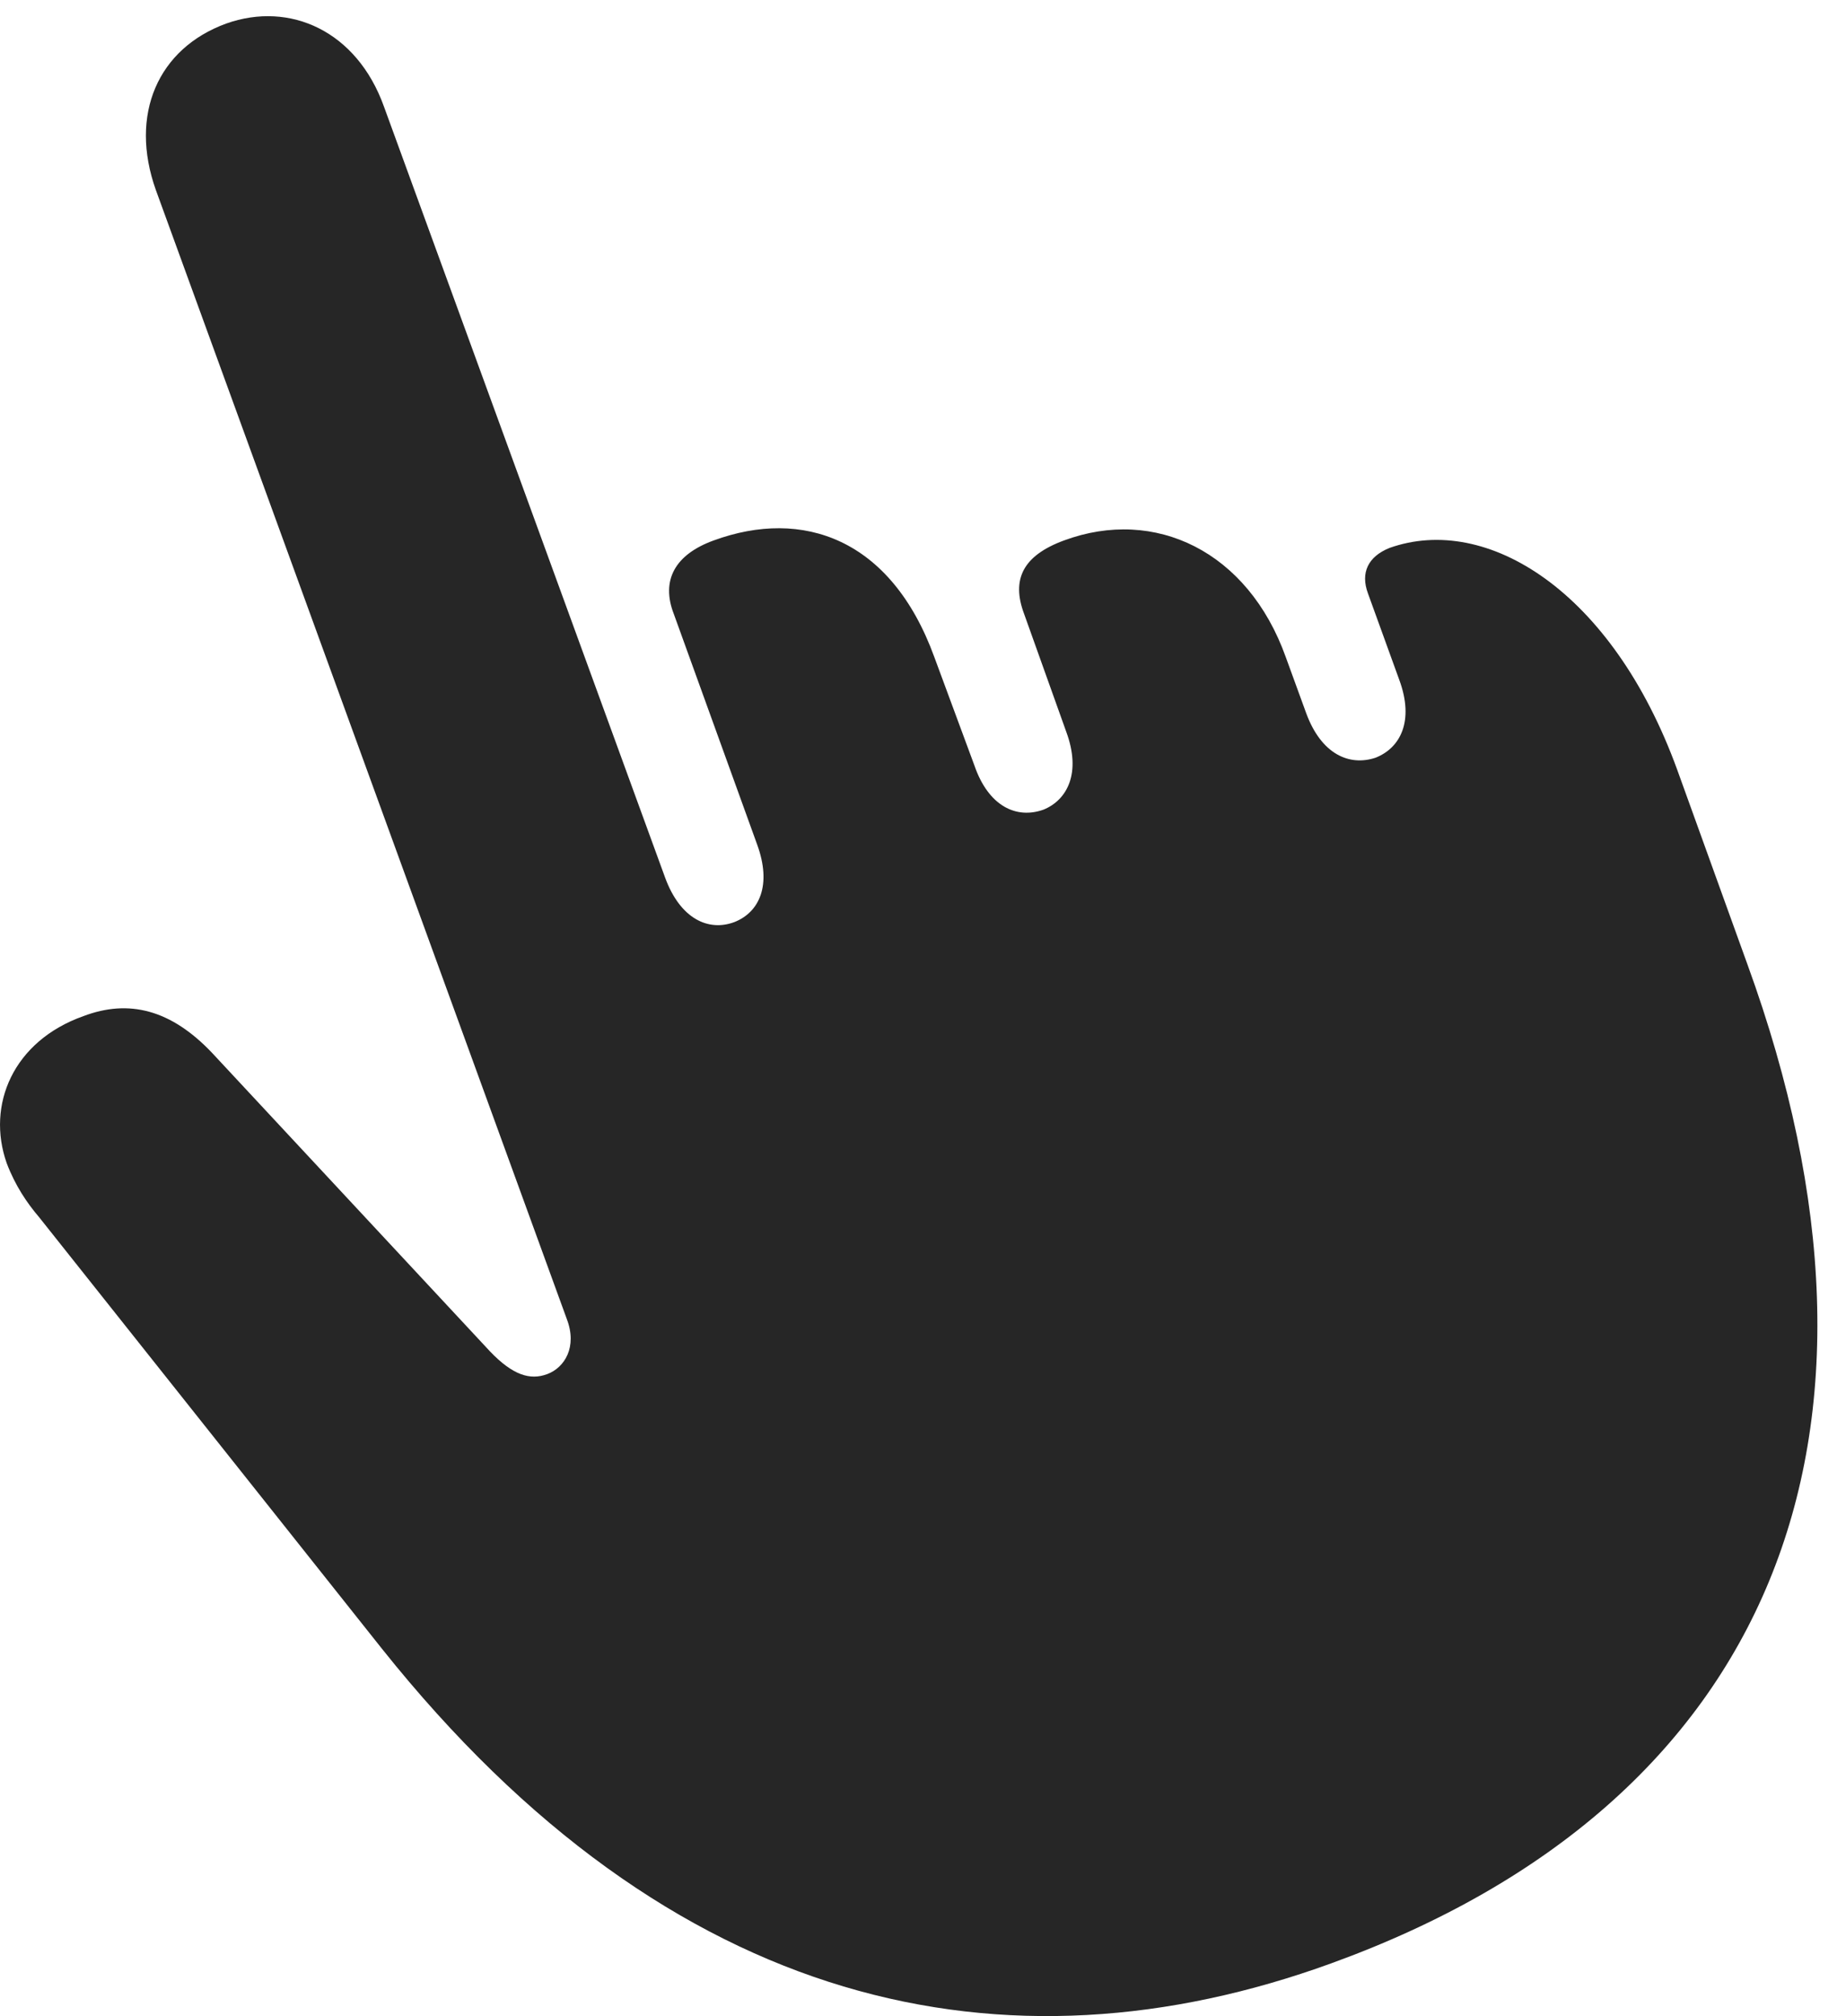 <?xml version="1.0" encoding="UTF-8"?>
<!--Generator: Apple Native CoreSVG 326-->
<!DOCTYPE svg
PUBLIC "-//W3C//DTD SVG 1.1//EN"
       "http://www.w3.org/Graphics/SVG/1.1/DTD/svg11.dtd">
<svg version="1.1" xmlns="http://www.w3.org/2000/svg" xmlns:xlink="http://www.w3.org/1999/xlink" viewBox="0 0 23.343 25.492">
 <g>
  <rect height="25.492" opacity="0" width="23.343" x="0" y="0"/>
  <path d="M16.833 24.825C22.411 22.802 24.27 18.167 22.096 12.192L21.208 9.731C20.387 7.475 18.802 6.491 17.571 6.928C17.298 7.038 17.202 7.243 17.298 7.503L17.694 8.596C17.886 9.116 17.708 9.458 17.393 9.581C17.065 9.69 16.71 9.54 16.518 9.02L16.259 8.309C15.78 6.969 14.604 6.409 13.456 6.833C12.936 7.024 12.786 7.325 12.95 7.762L13.483 9.253C13.675 9.772 13.497 10.114 13.196 10.237C12.854 10.36 12.499 10.196 12.321 9.677L11.815 8.309C11.268 6.805 10.147 6.423 9.026 6.833C8.534 7.011 8.356 7.339 8.52 7.762L9.573 10.675C9.764 11.194 9.6 11.536 9.286 11.659C8.958 11.782 8.602 11.618 8.411 11.098L4.856 1.35C4.514 0.393 3.667 0.011 2.86 0.298C1.999 0.612 1.63 1.446 1.971 2.403L7.167 16.677C7.303 17.032 7.139 17.292 6.921 17.374C6.702 17.456 6.483 17.387 6.196 17.087L2.682 13.313C2.163 12.766 1.63 12.63 1.055 12.848C0.167 13.163-0.175 13.97 0.085 14.708C0.194 14.995 0.344 15.214 0.495 15.391L4.829 20.846C8.493 25.44 12.731 26.315 16.833 24.825Z" fill="black" fill-opacity="0.85"/>
 </g>
</svg>
